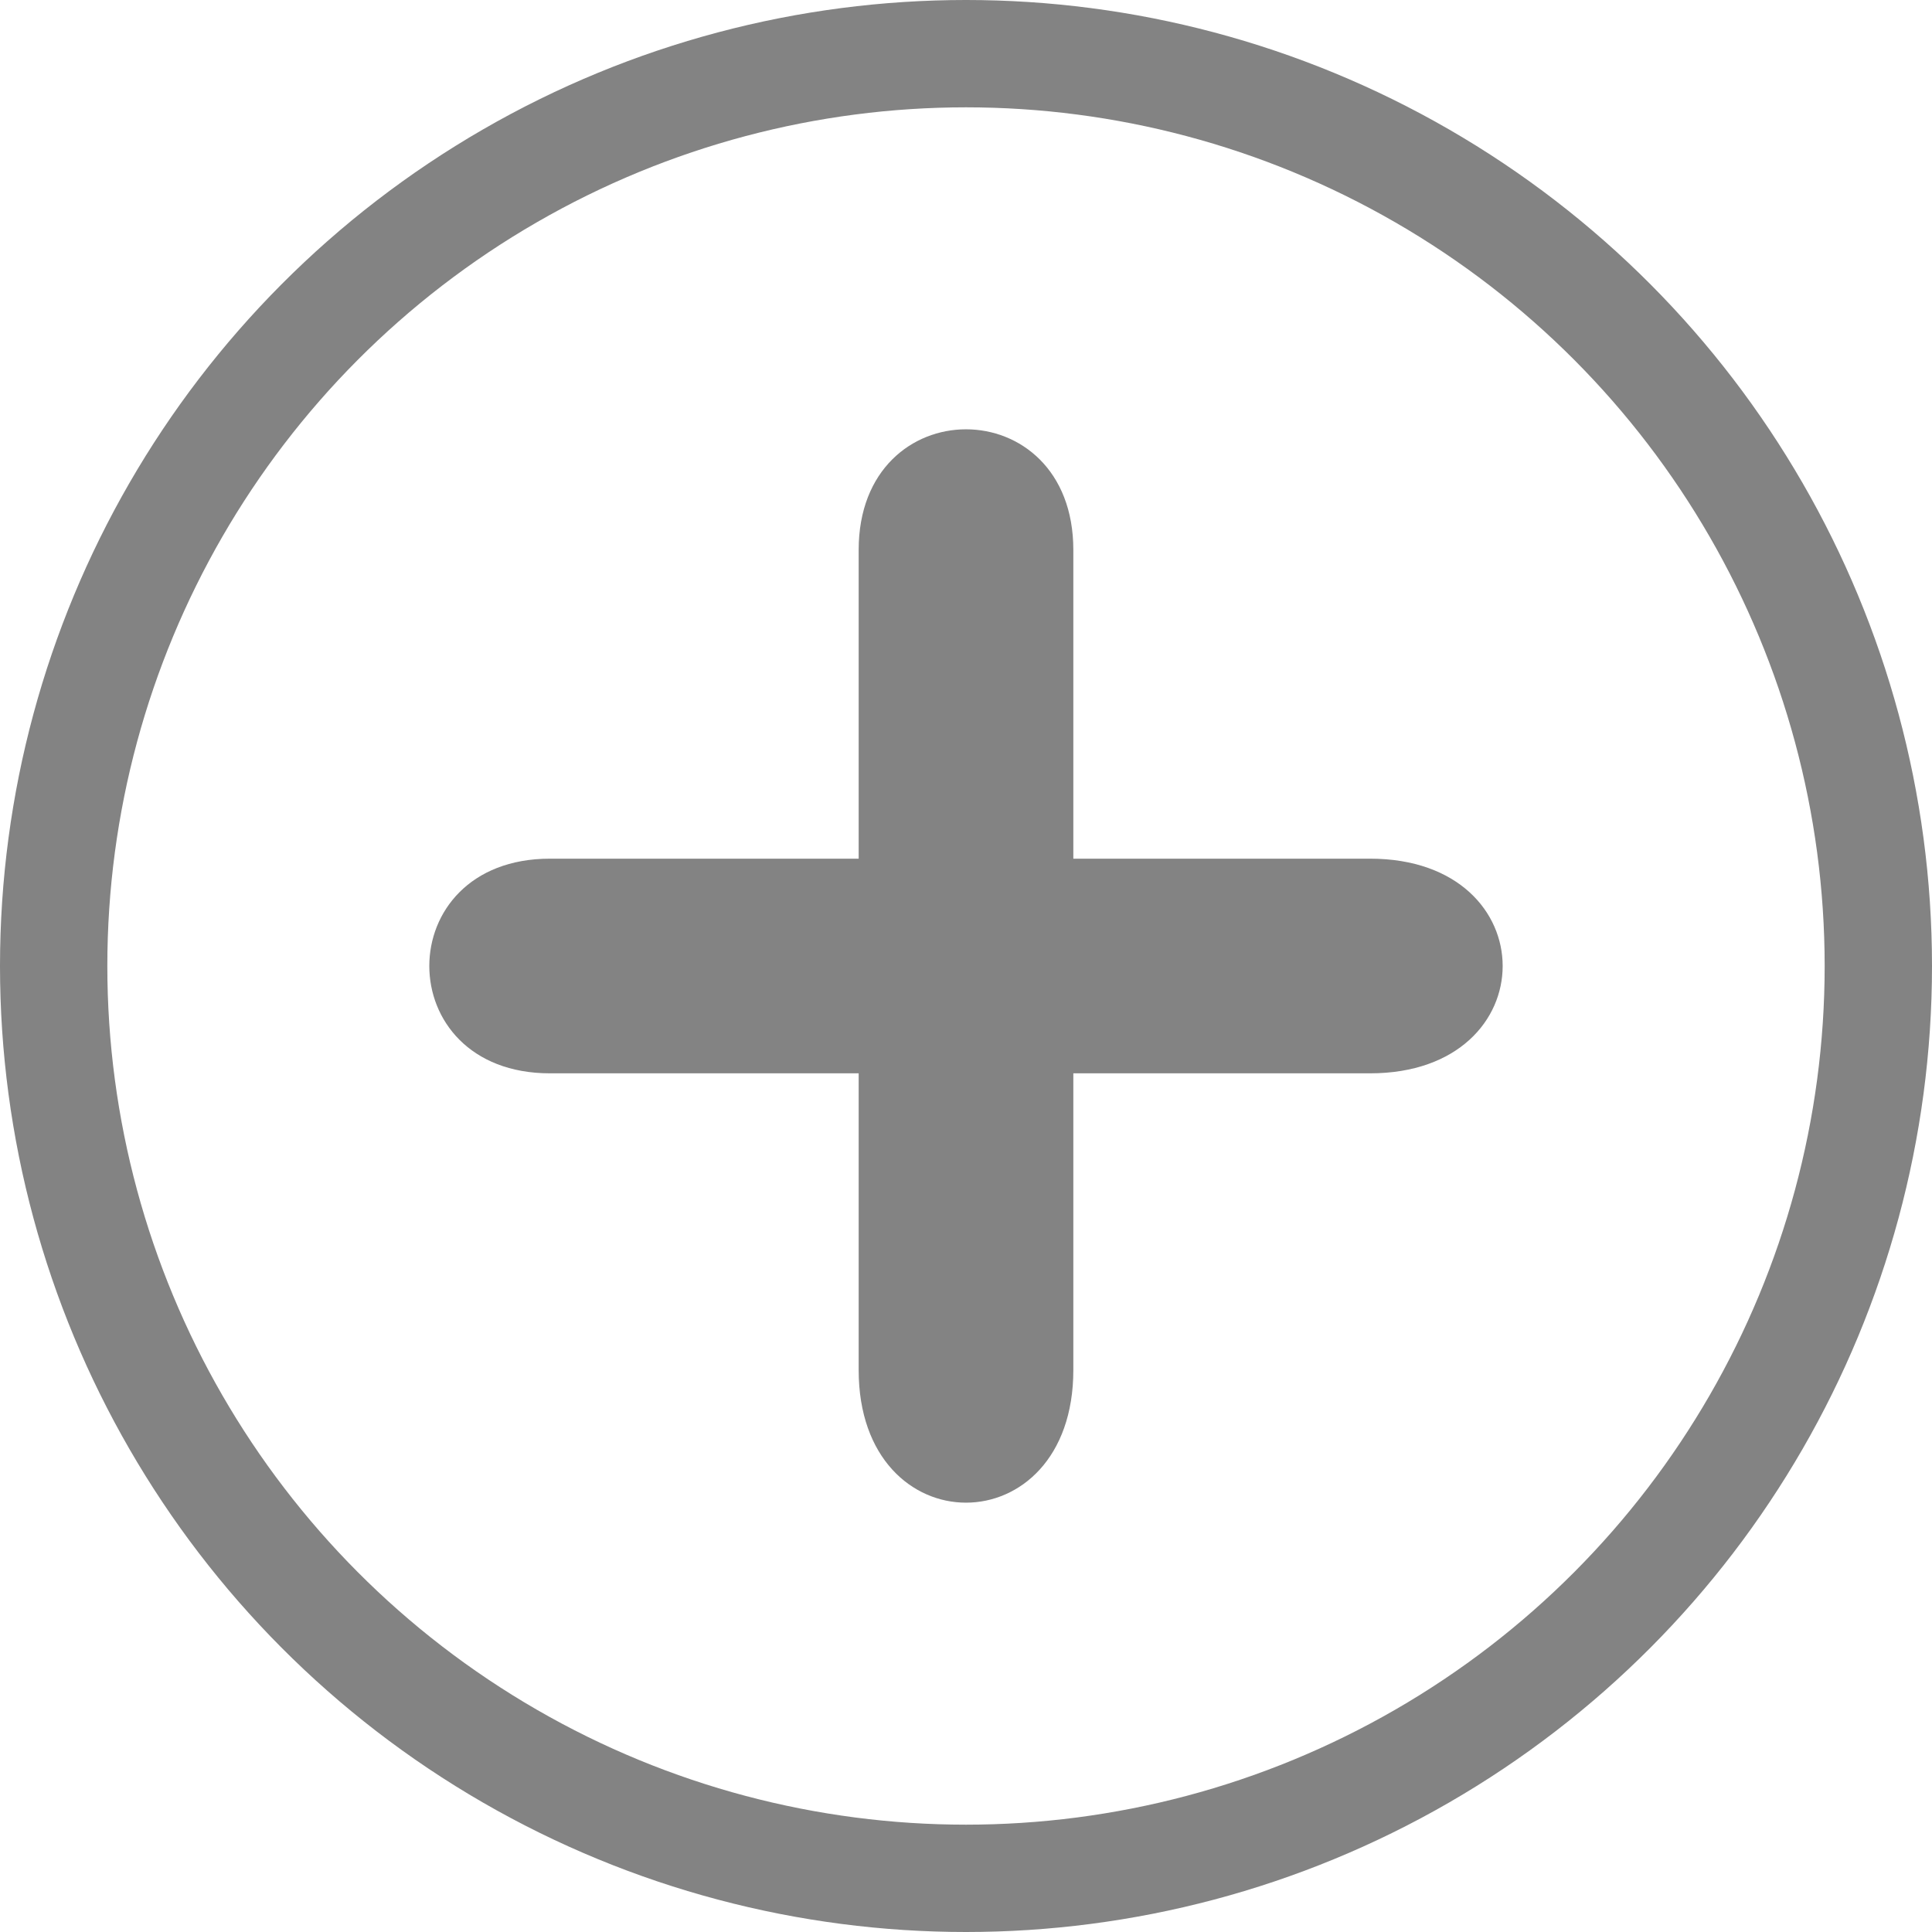 <svg width="18" height="18" viewBox="0 0 18 18" fill="none" xmlns="http://www.w3.org/2000/svg">
<circle cx="9" cy="9" r="8.5" stroke="#838383"/>
<path d="M8 12.764V5.124C8 3.625 10 3.625 10 5.124V12.764C10 14.412 8 14.412 8 12.764Z" fill="#838383"/>
<path d="M12.764 10L5.124 10C3.625 10 3.625 8 5.124 8L12.764 8C14.412 8 14.412 10 12.764 10Z" fill="#838383"/>
</svg>

